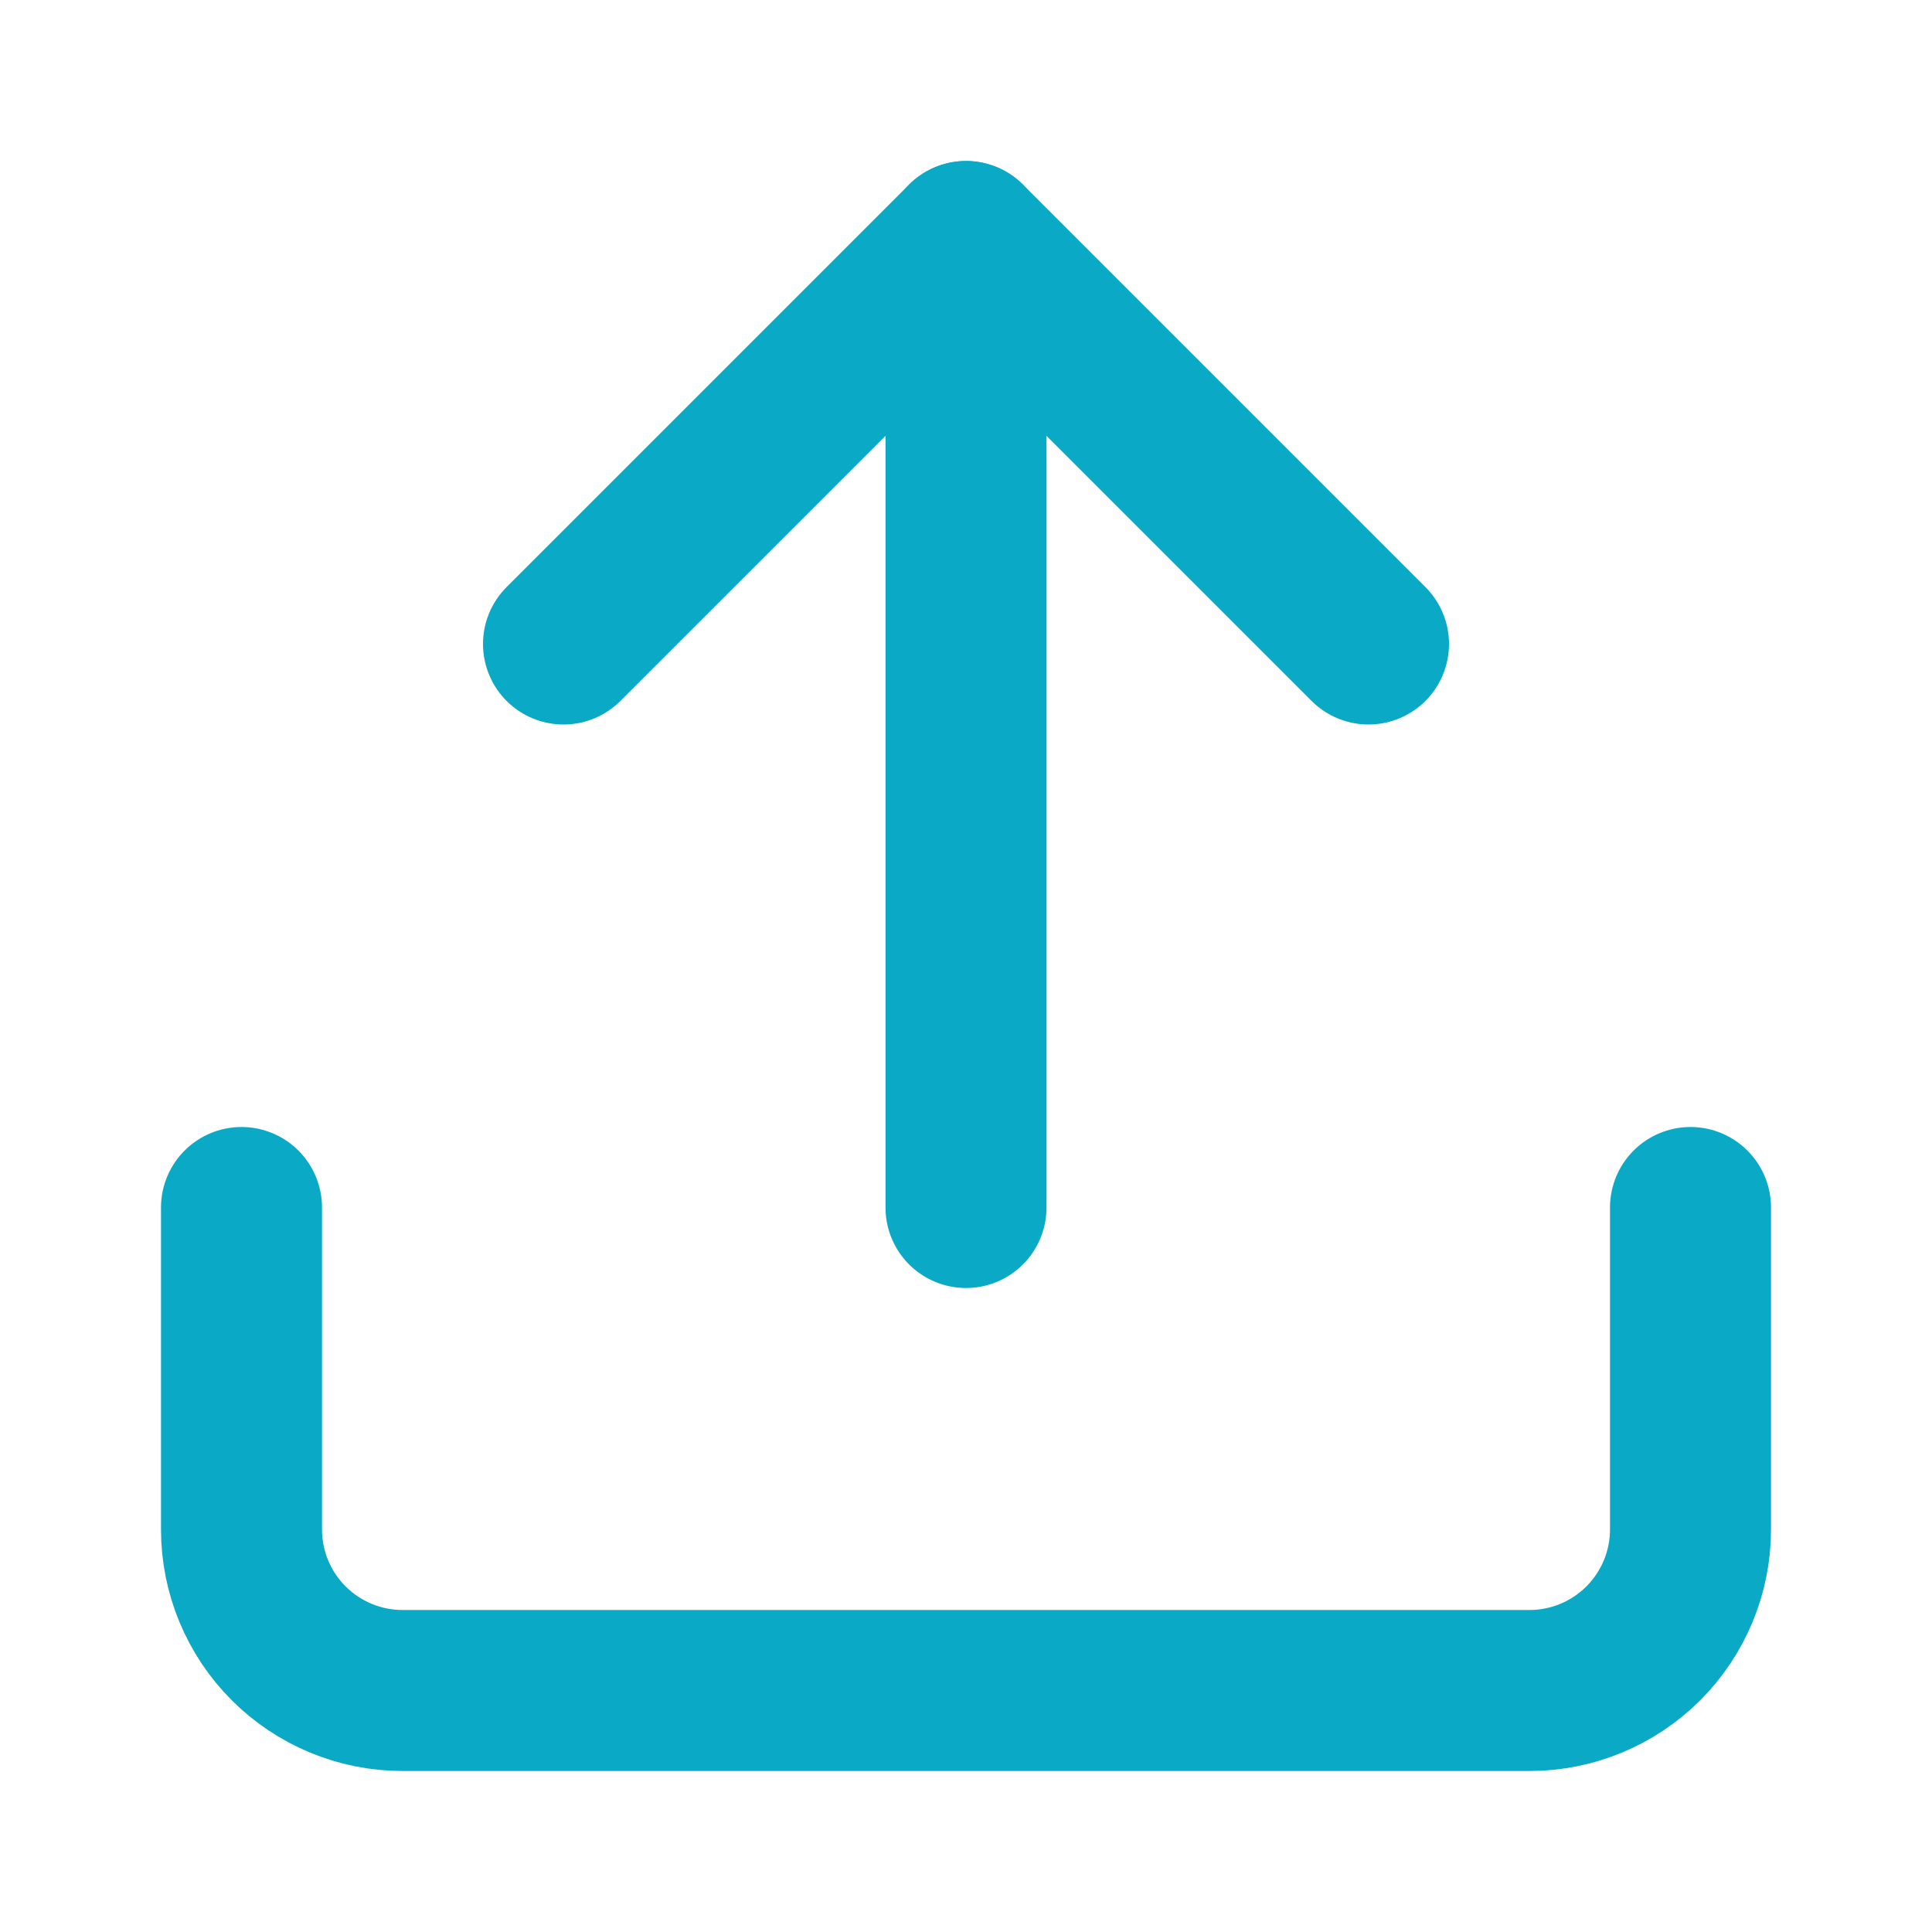 <svg width="24" height="24" viewBox="0 0 24 24" fill="none" xmlns="http://www.w3.org/2000/svg">
<path d="M21 15V19C21 19.53 20.789 20.039 20.414 20.414C20.039 20.789 19.53 21 19 21H5C4.47 21 3.961 20.789 3.586 20.414C3.211 20.039 3 19.53 3 19V15" stroke="#0AA9C5" stroke-width="2" stroke-linecap="round" stroke-linejoin="round"/>
<path d="M17 8L12 3L7 8" stroke="#0AA9C5" stroke-width="2" stroke-linecap="round" stroke-linejoin="round"/>
<path d="M12 3V15" stroke="#0AA9C5" stroke-width="2" stroke-linecap="round" stroke-linejoin="round"/>
</svg>
